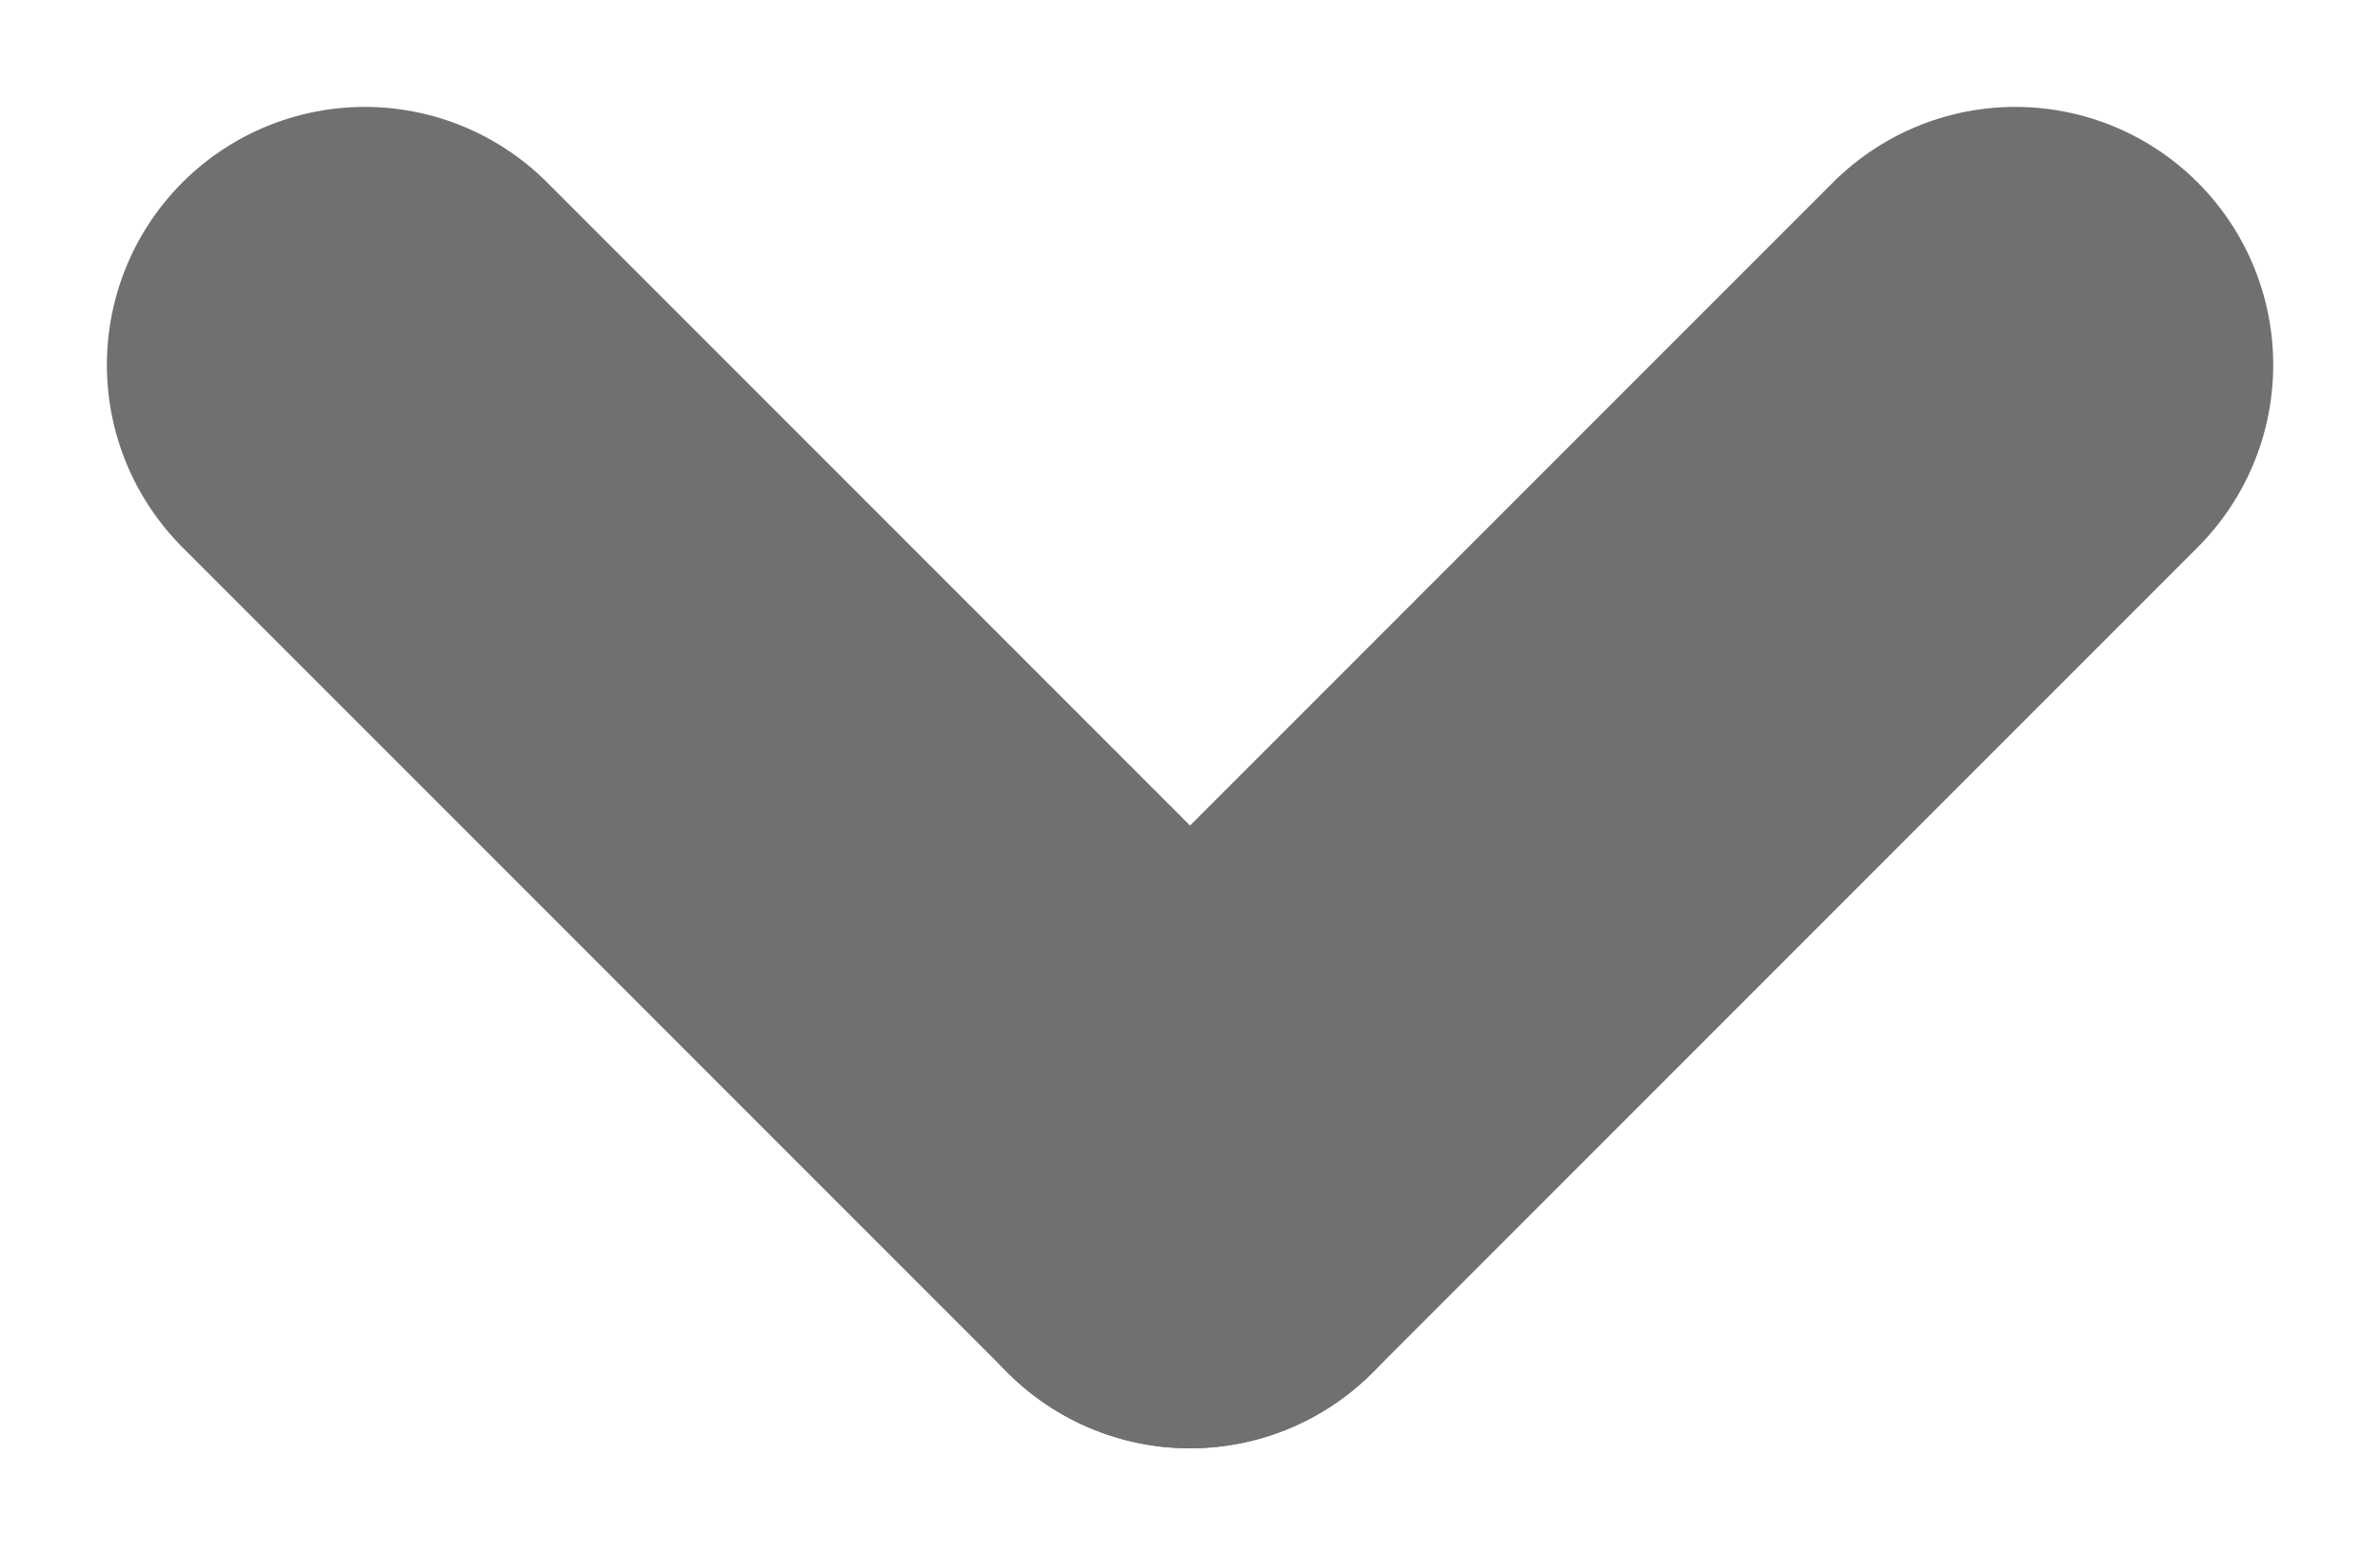 <svg height="15.071" viewBox="0 0 23.071 15.071" width="23.071" xmlns="http://www.w3.org/2000/svg"><g fill="none" stroke="#707070" stroke-linecap="round" stroke-width="5"><path d="m0 0 8 8" transform="matrix(0 1 -1 0 19.536 3.536)"/><path d="m0 8 8-8" transform="matrix(0 1 -1 0 11.536 3.536)"/></g></svg>
